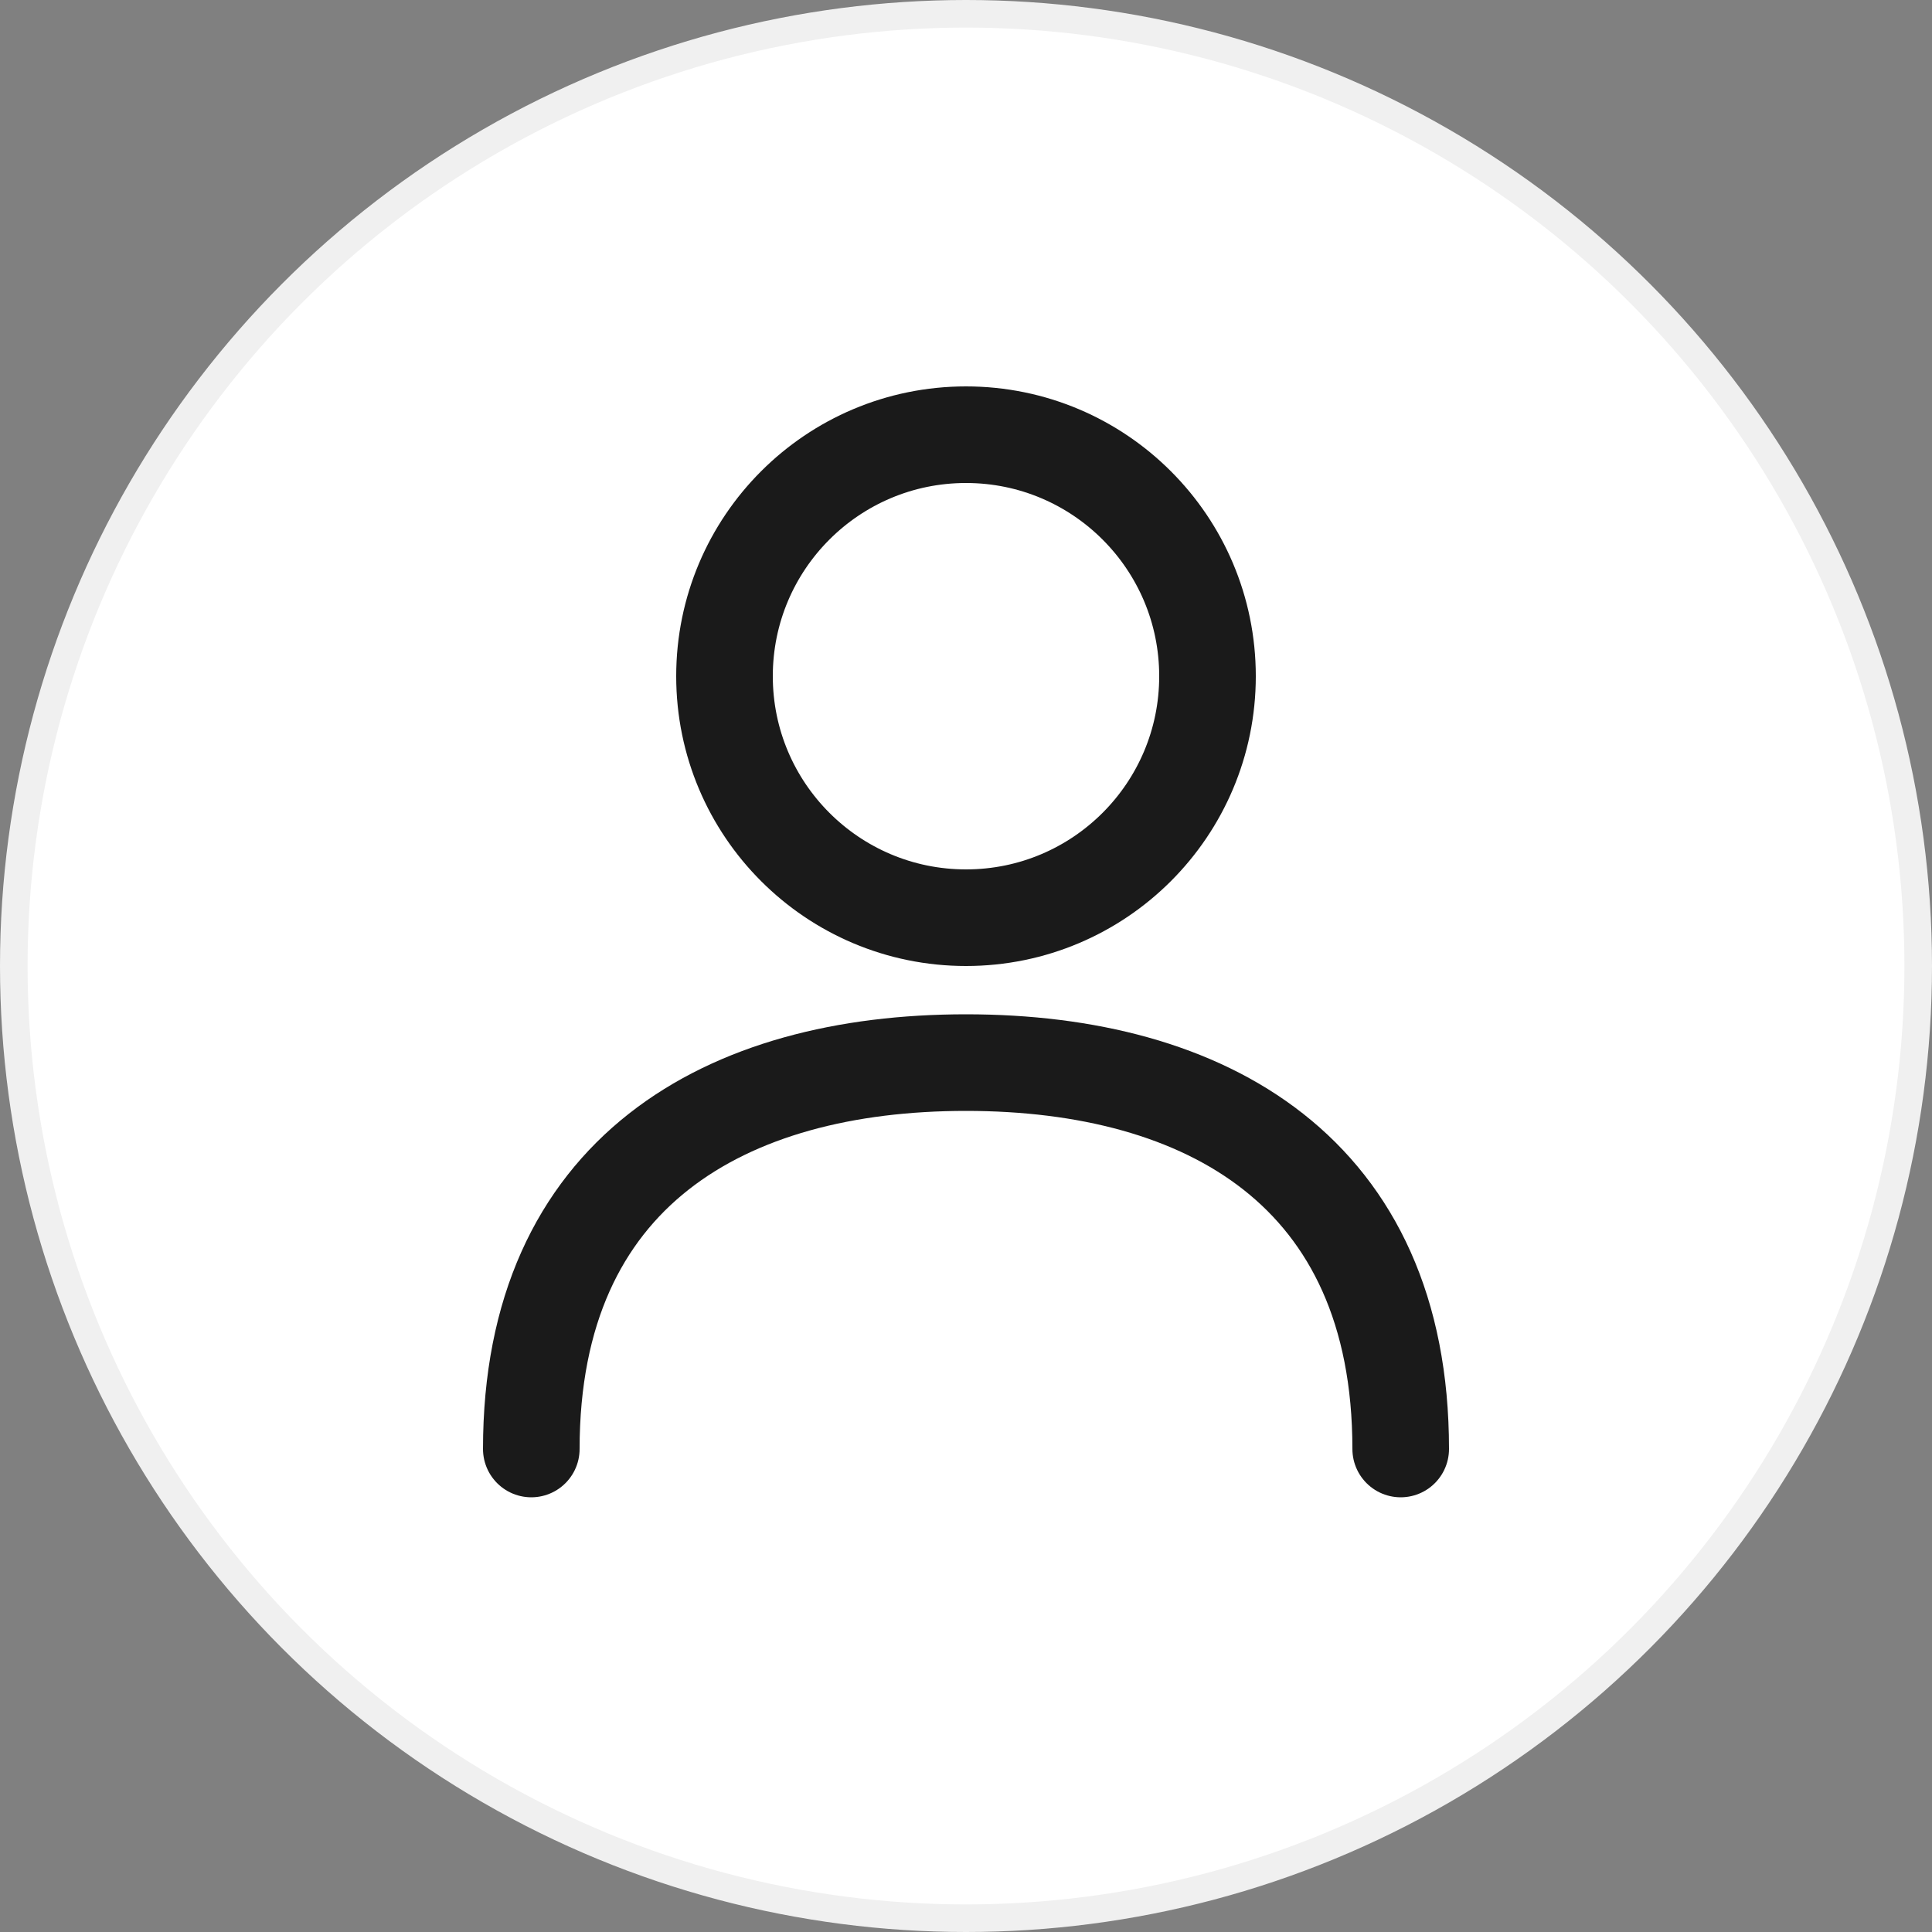 <svg width="50" height="50" viewBox="0 0 50 50" fill="none" xmlns="http://www.w3.org/2000/svg">
<rect x="0" y="0" width="50" height="50" fill="#808080" stroke="none"/>
<circle cx="25" cy="25" r="24.643" fill="white" stroke="#F0F0F0" stroke-width="0.714"/>
<circle cx="25" cy="17.5" r="6.25" stroke="#1A1A1A" stroke-width="2.5"/>
<path d="M36.25 37.5C36.25 30.32 31.213 27.5 25 27.5C18.787 27.5 13.75 30.32 13.75 37.5" stroke="#1A1A1A" stroke-width="2.5" stroke-linecap="round"/>
</svg>
